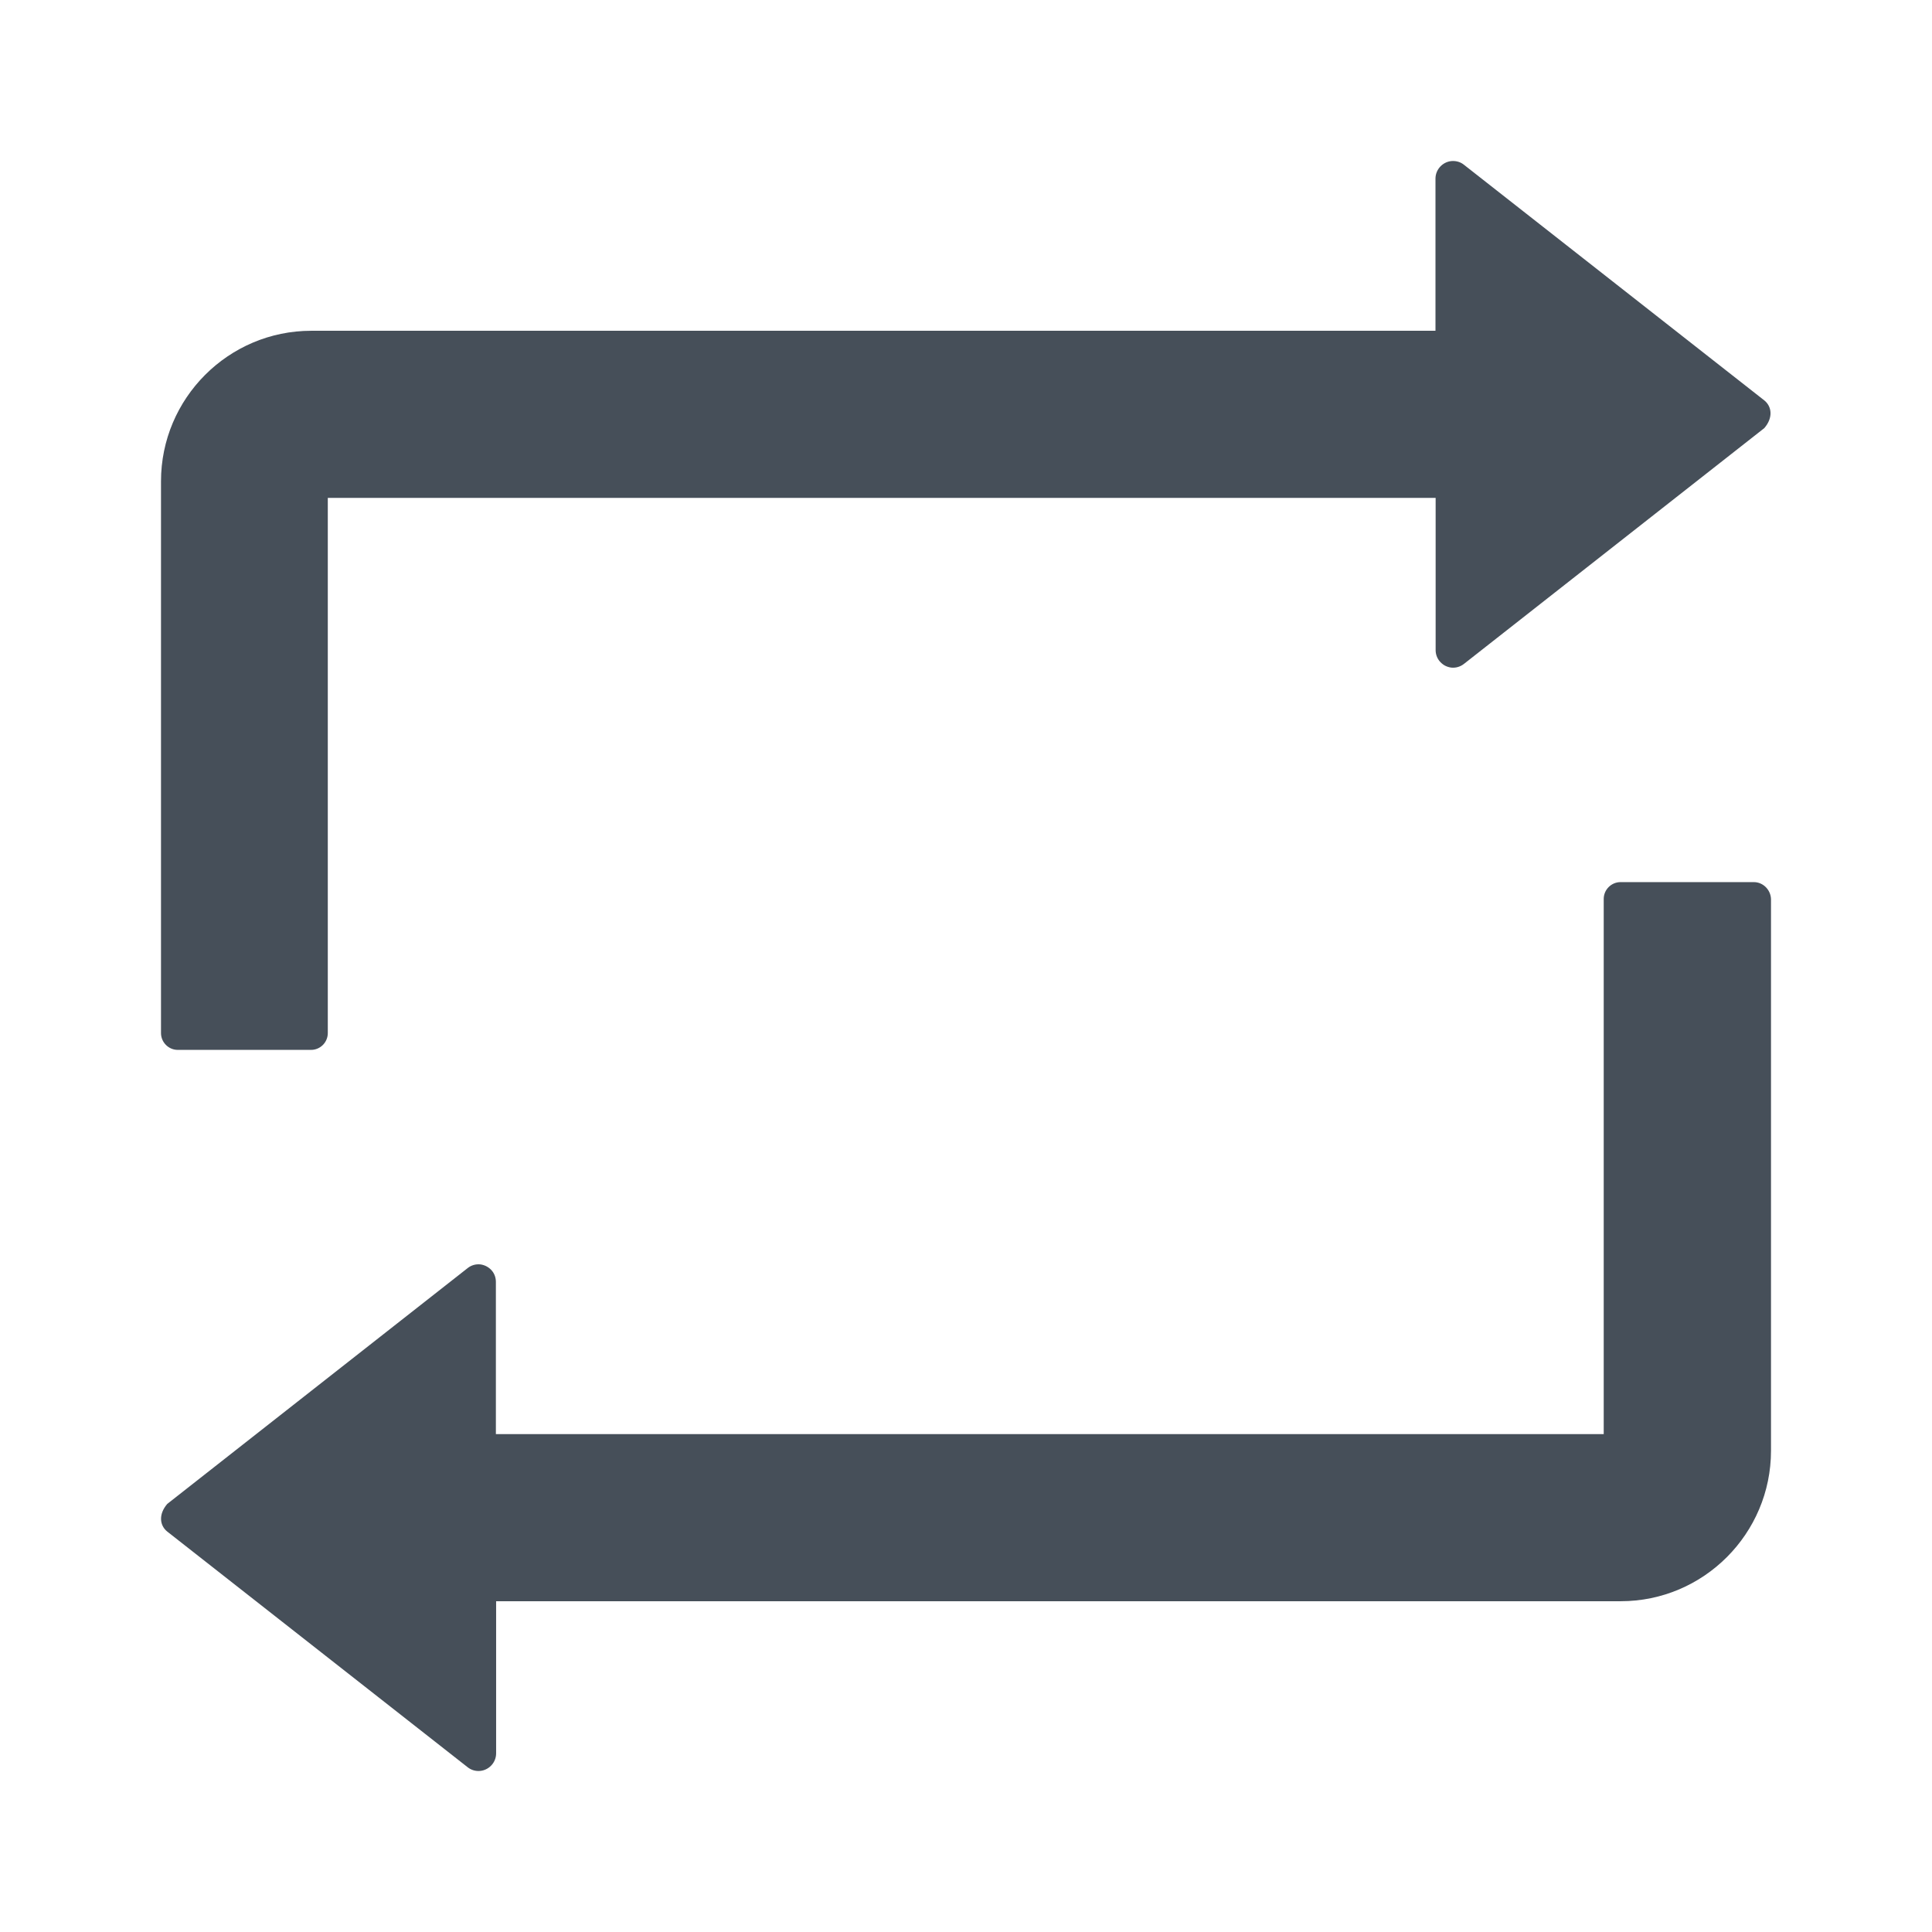 <svg width="24" height="24" viewBox="0 0 24 24" fill="none" xmlns="http://www.w3.org/2000/svg">
<g id="Retweet">
<path id="Vector" d="M2.208 13.042H3.864C3.979 13.042 4.072 12.948 4.072 12.833V6.185H17.834V8.076C17.834 8.125 17.85 8.172 17.881 8.211C17.899 8.233 17.921 8.252 17.945 8.266C17.97 8.28 17.998 8.289 18.026 8.293C18.054 8.296 18.083 8.294 18.11 8.286C18.138 8.278 18.163 8.265 18.186 8.247L21.917 5.318C22.029 5.188 22.01 5.049 21.917 4.974L18.186 2.047C18.148 2.016 18.1 2 18.05 2C17.931 2 17.832 2.099 17.832 2.219V4.109H3.867C2.838 4.109 2 4.948 2 5.979V12.833C2 12.948 2.094 13.042 2.208 13.042ZM21.787 10.958H20.131C20.016 10.958 19.922 11.052 19.922 11.167V17.815H6.16V15.925C6.16 15.875 6.145 15.828 6.114 15.789C6.096 15.767 6.074 15.748 6.049 15.734C6.024 15.72 5.997 15.711 5.969 15.707C5.94 15.704 5.912 15.706 5.884 15.714C5.857 15.722 5.831 15.735 5.809 15.753L2.078 18.682C1.966 18.812 1.984 18.951 2.078 19.026L5.809 21.953C5.848 21.984 5.895 22 5.944 22C6.064 22 6.163 21.901 6.163 21.781V19.891H20.133C21.162 19.891 22 19.052 22 18.021V11.167C21.995 11.052 21.901 10.958 21.787 10.958Z" fill="#464F59"/>
</g>
</svg>
